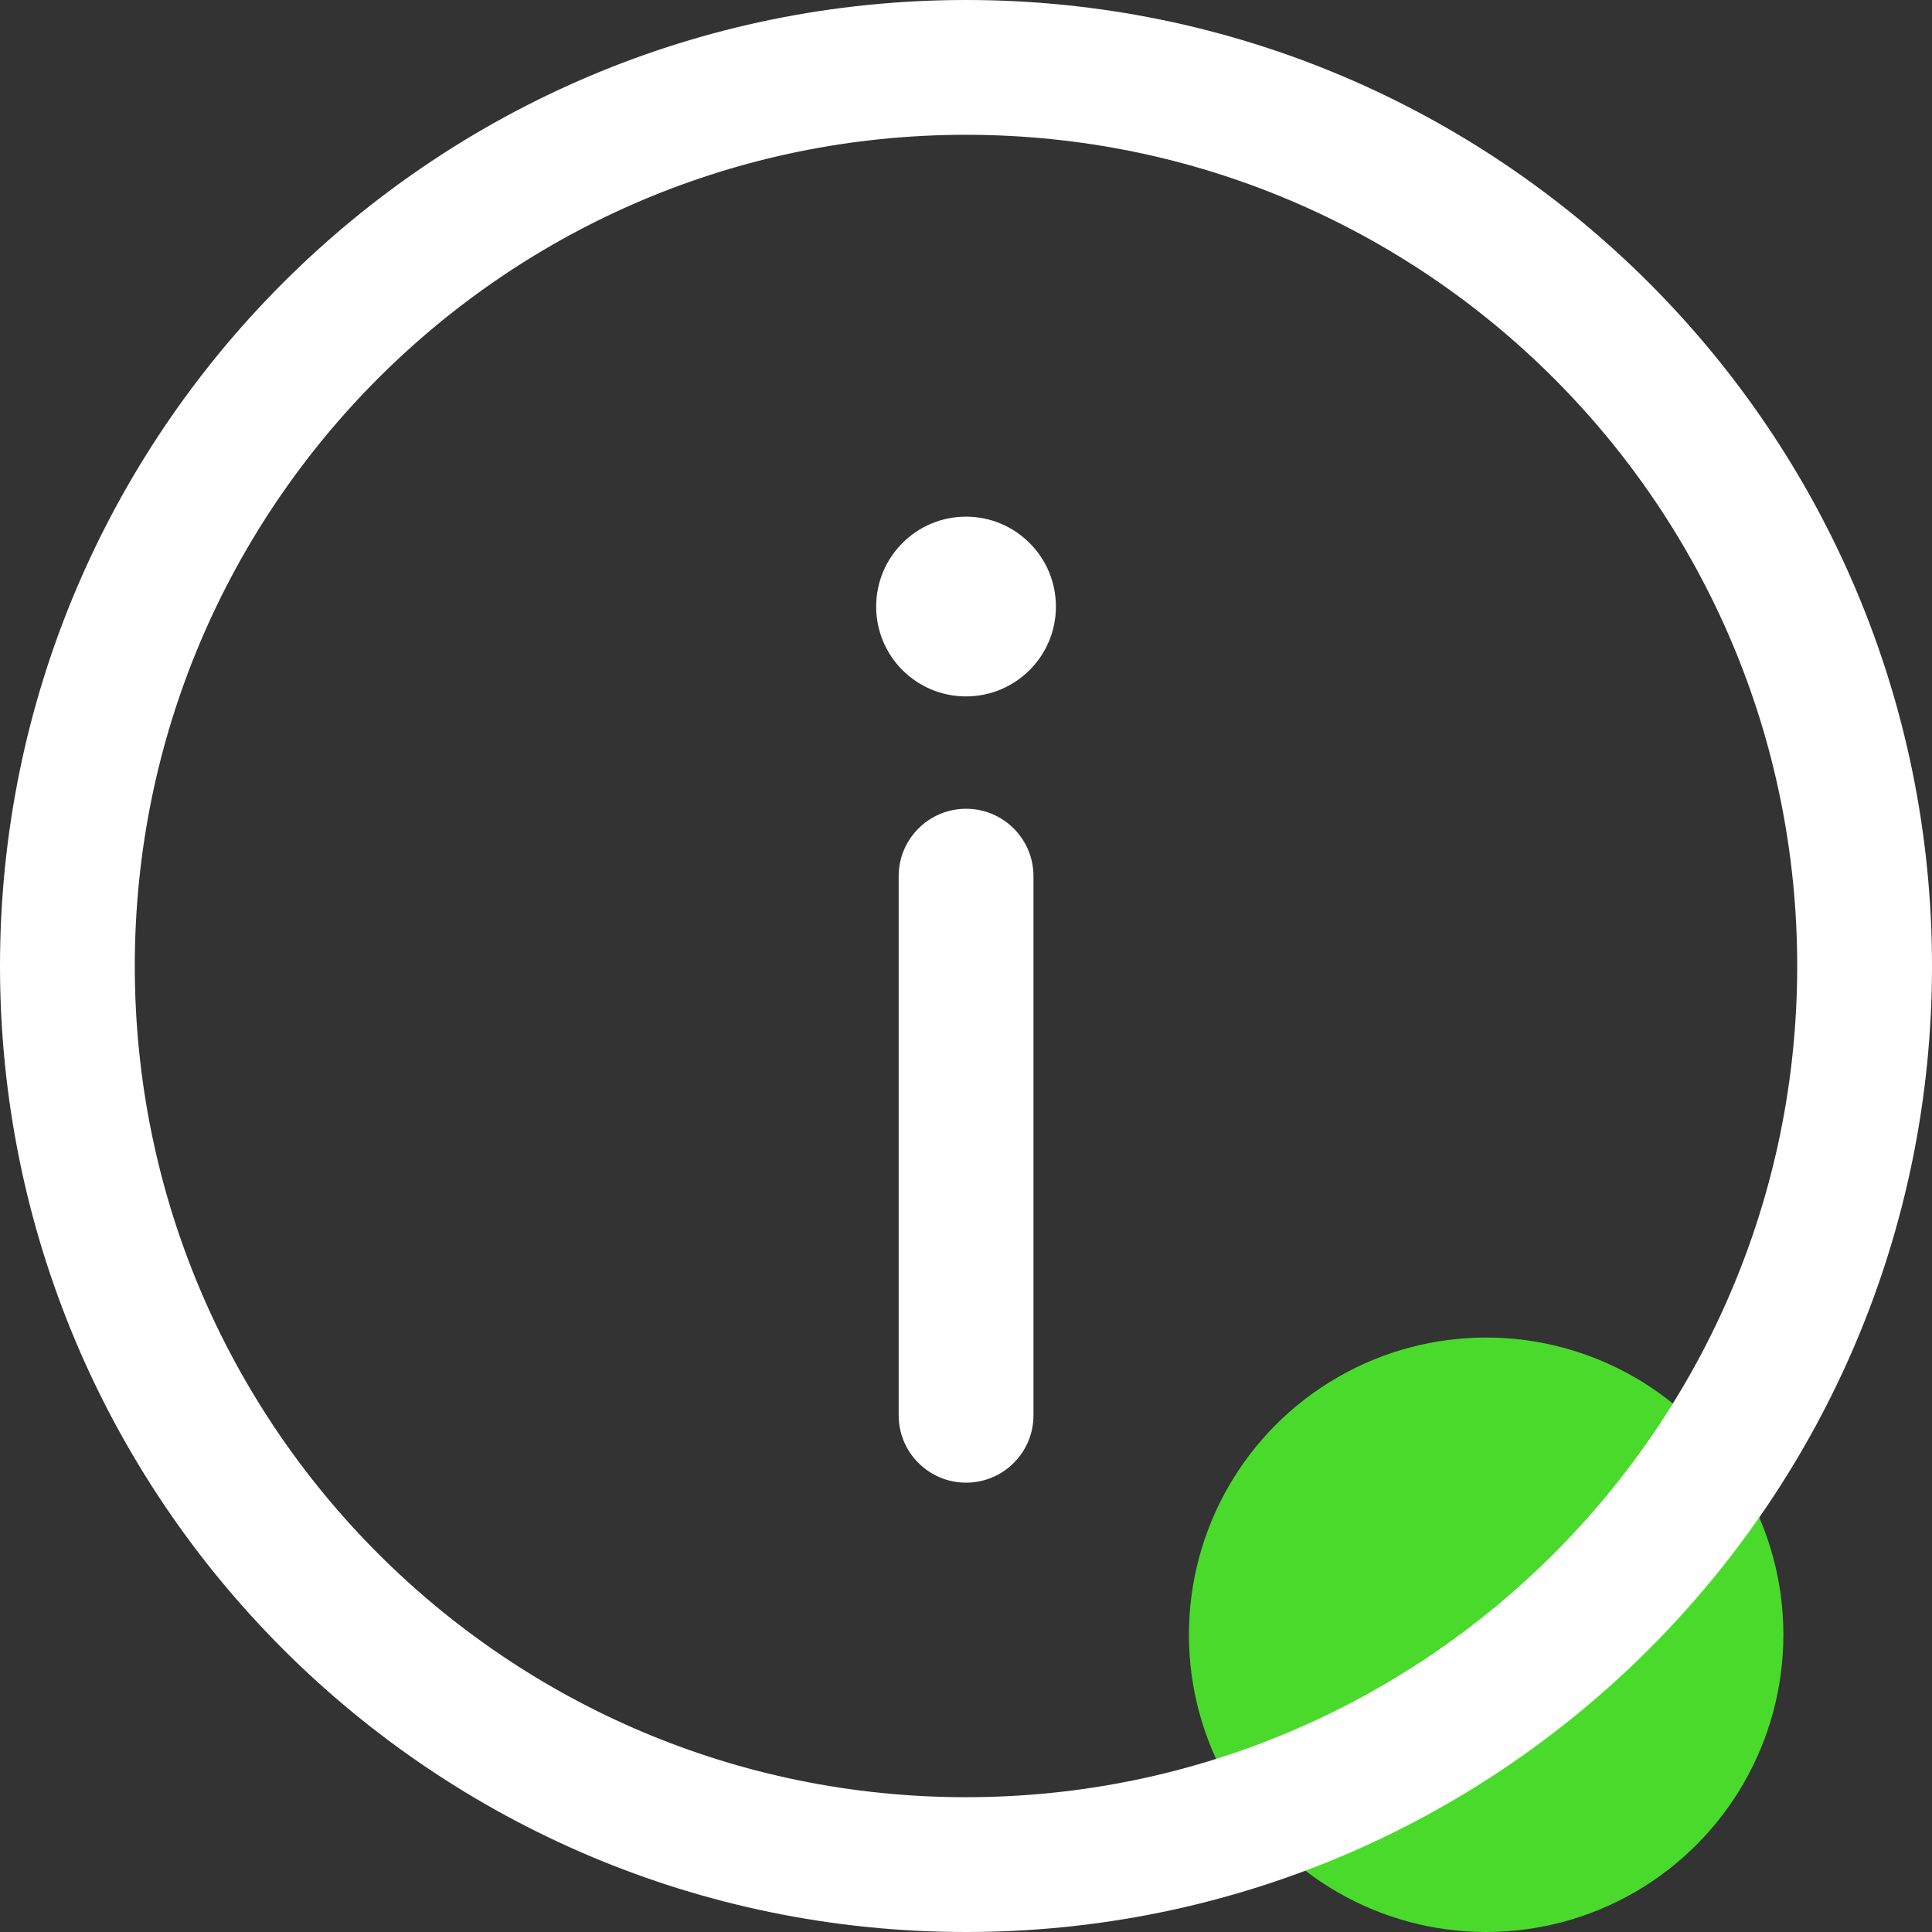<svg width="26" height="26" viewBox="0 0 26 26" fill="none" xmlns="http://www.w3.org/2000/svg">
<rect x="0" y="0" width="26" height="26" fill="#333333" stroke="none"/>
<path d="M13.908 11.791C13.908 11.29 13.502 10.884 13.001 10.884C12.5 10.884 12.094 11.29 12.094 11.791V19.047C12.094 19.547 12.5 19.953 13.001 19.953C13.502 19.953 13.908 19.547 13.908 19.047V11.791Z" fill="white"/>
<circle cx="20" cy="22" r="4" fill="#4ADA2C"/>
<path fill-rule="evenodd" clip-rule="evenodd" d="M13 0C5.82 0 0 5.82 0 13C0 20.18 5.82 26 13 26C20.18 26 26 20.18 26 13C26 5.82 20.18 0 13 0ZM1.814 13C1.814 6.822 6.822 1.814 13 1.814C19.178 1.814 24.186 6.822 24.186 13C24.186 19.178 19.178 24.186 13 24.186C6.822 24.186 1.814 19.178 1.814 13Z" fill="white"/>
<path d="M14.21 8.163C14.21 8.831 13.668 9.372 13 9.372C12.332 9.372 11.791 8.831 11.791 8.163C11.791 7.495 12.332 6.953 13 6.953C13.668 6.953 14.21 7.495 14.21 8.163Z" fill="white"/>
</svg>
